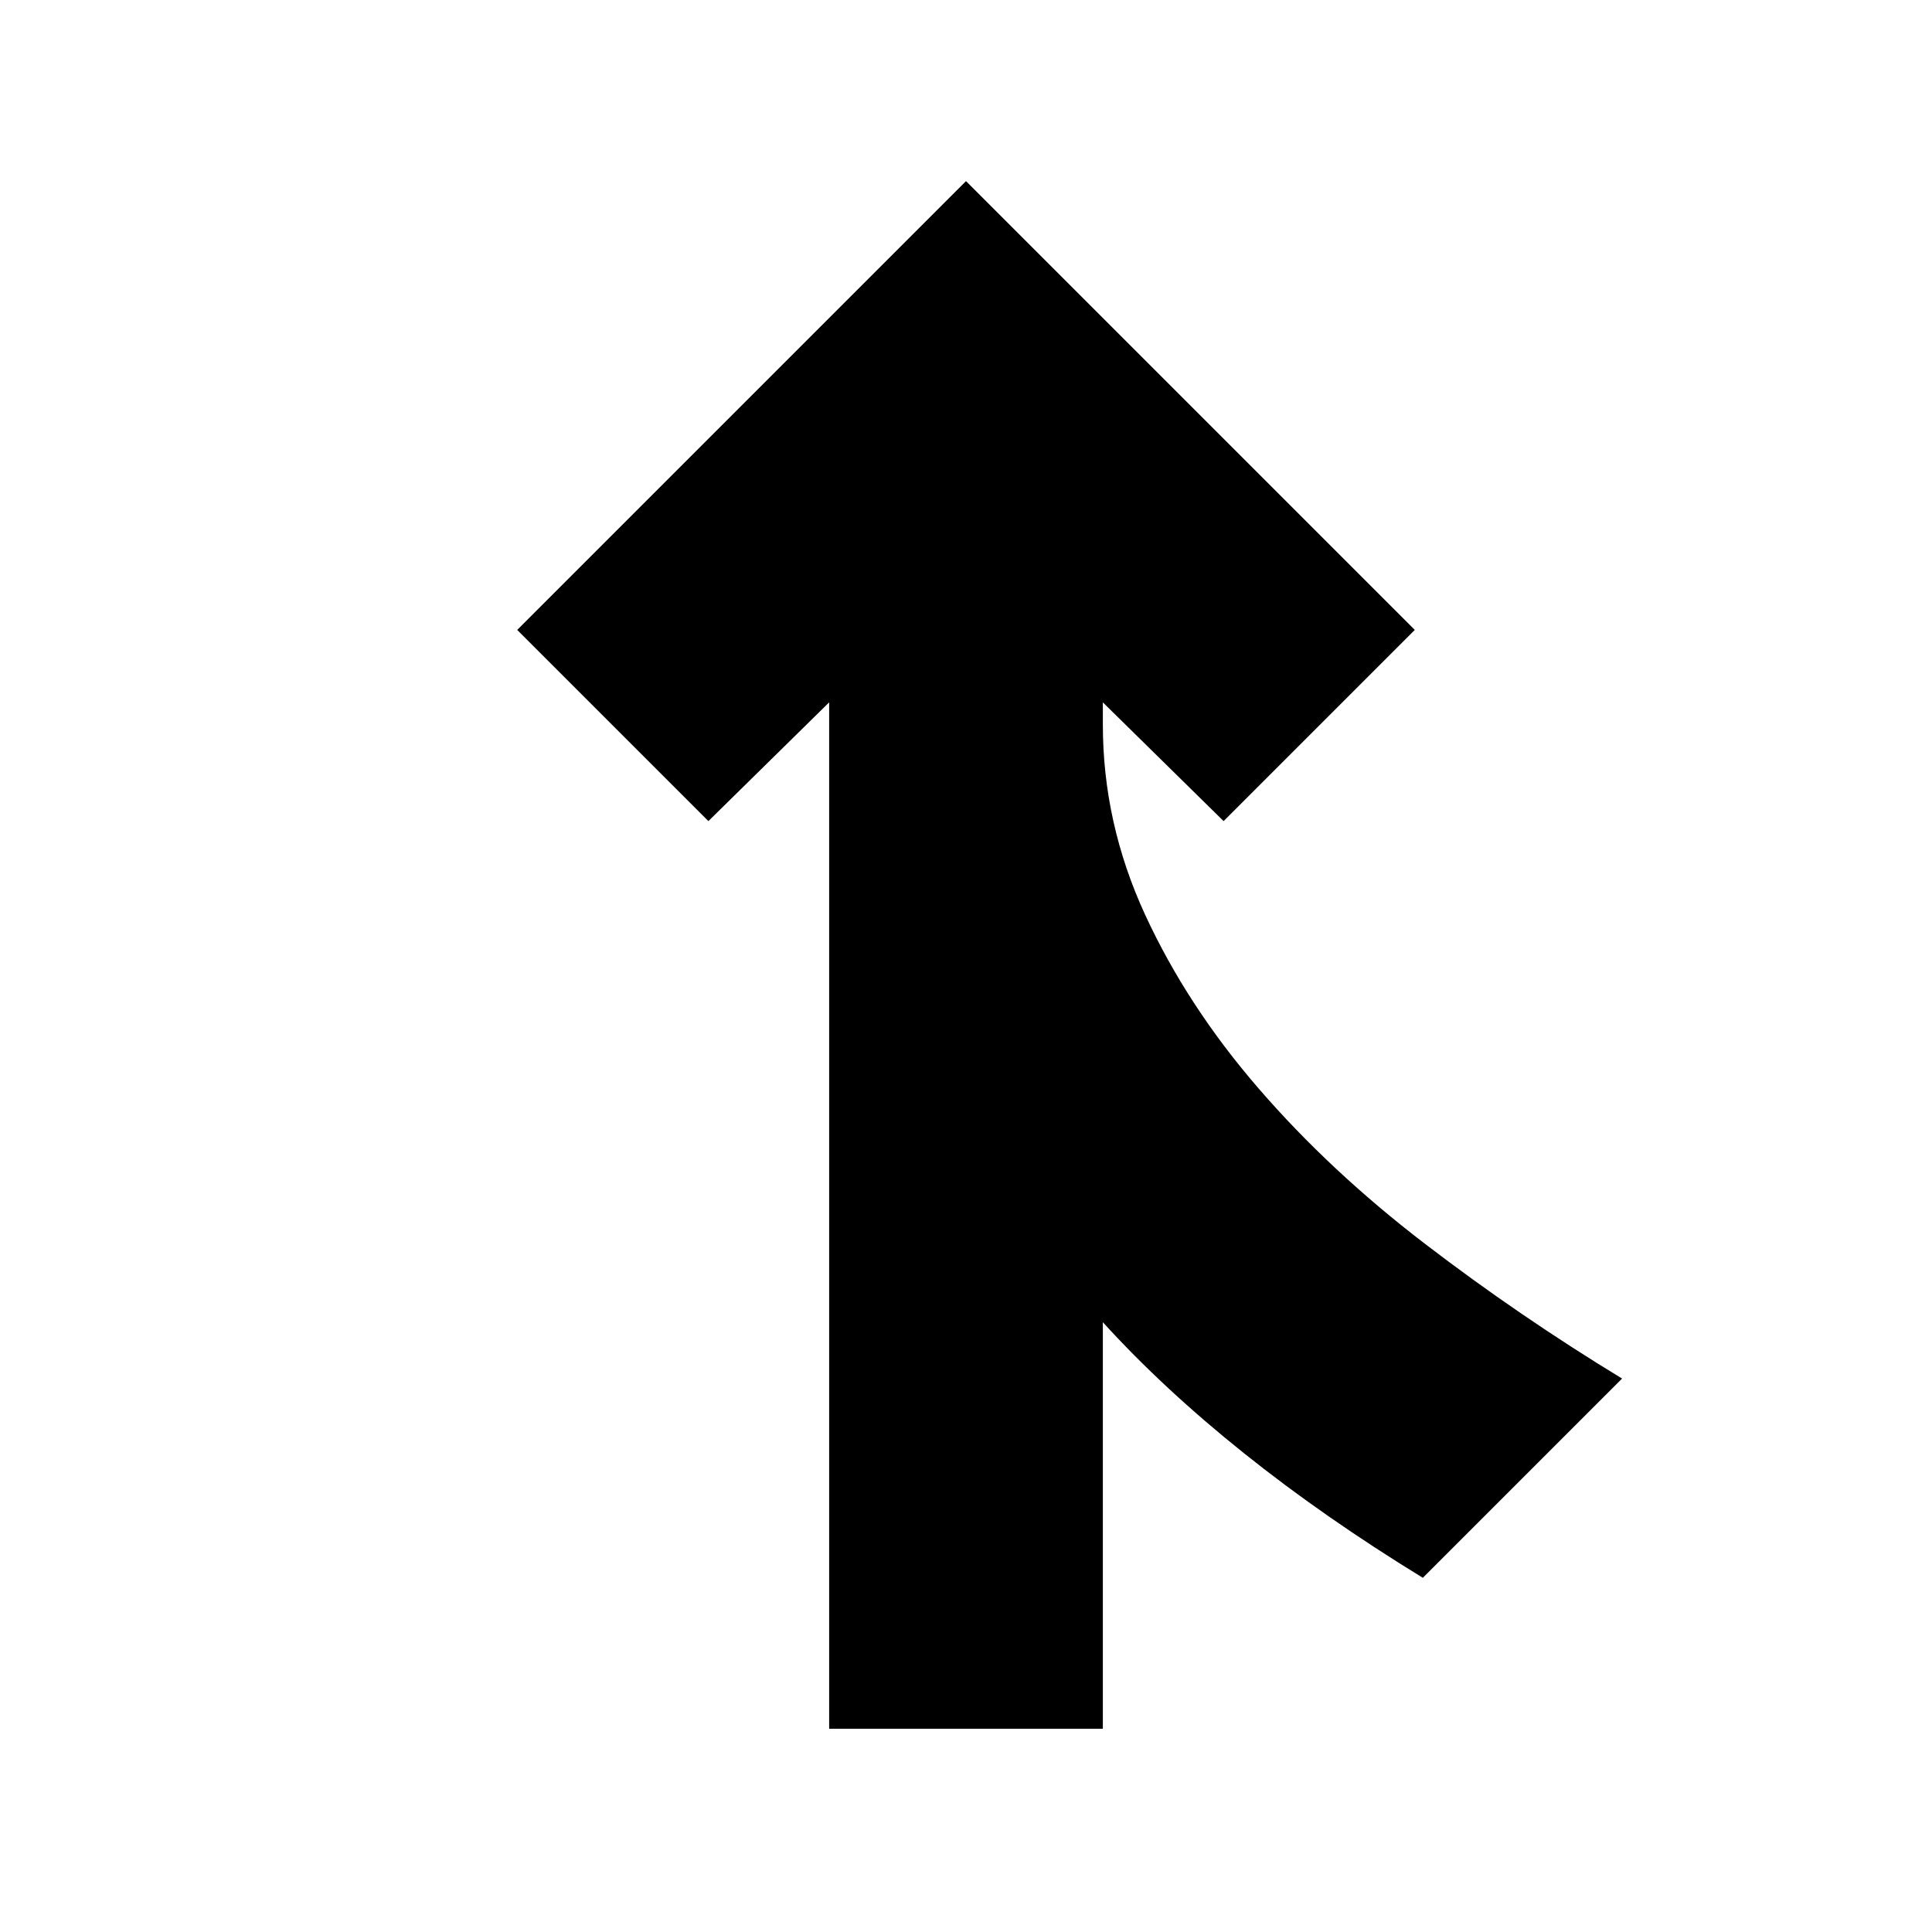 <svg xmlns="http://www.w3.org/2000/svg" height="24" width="24"><path d="M10.3 21.475V8.725L8.8 10.2 6.425 7.825 12 2.25l5.575 5.575L15.2 10.2l-1.5-1.475V9q0 1.225.525 2.363.525 1.137 1.413 2.162.887 1.025 2.062 1.925 1.175.9 2.45 1.675L17.675 19.6q-1.225-.75-2.225-1.55t-1.75-1.625v5.05Z"/></svg>
